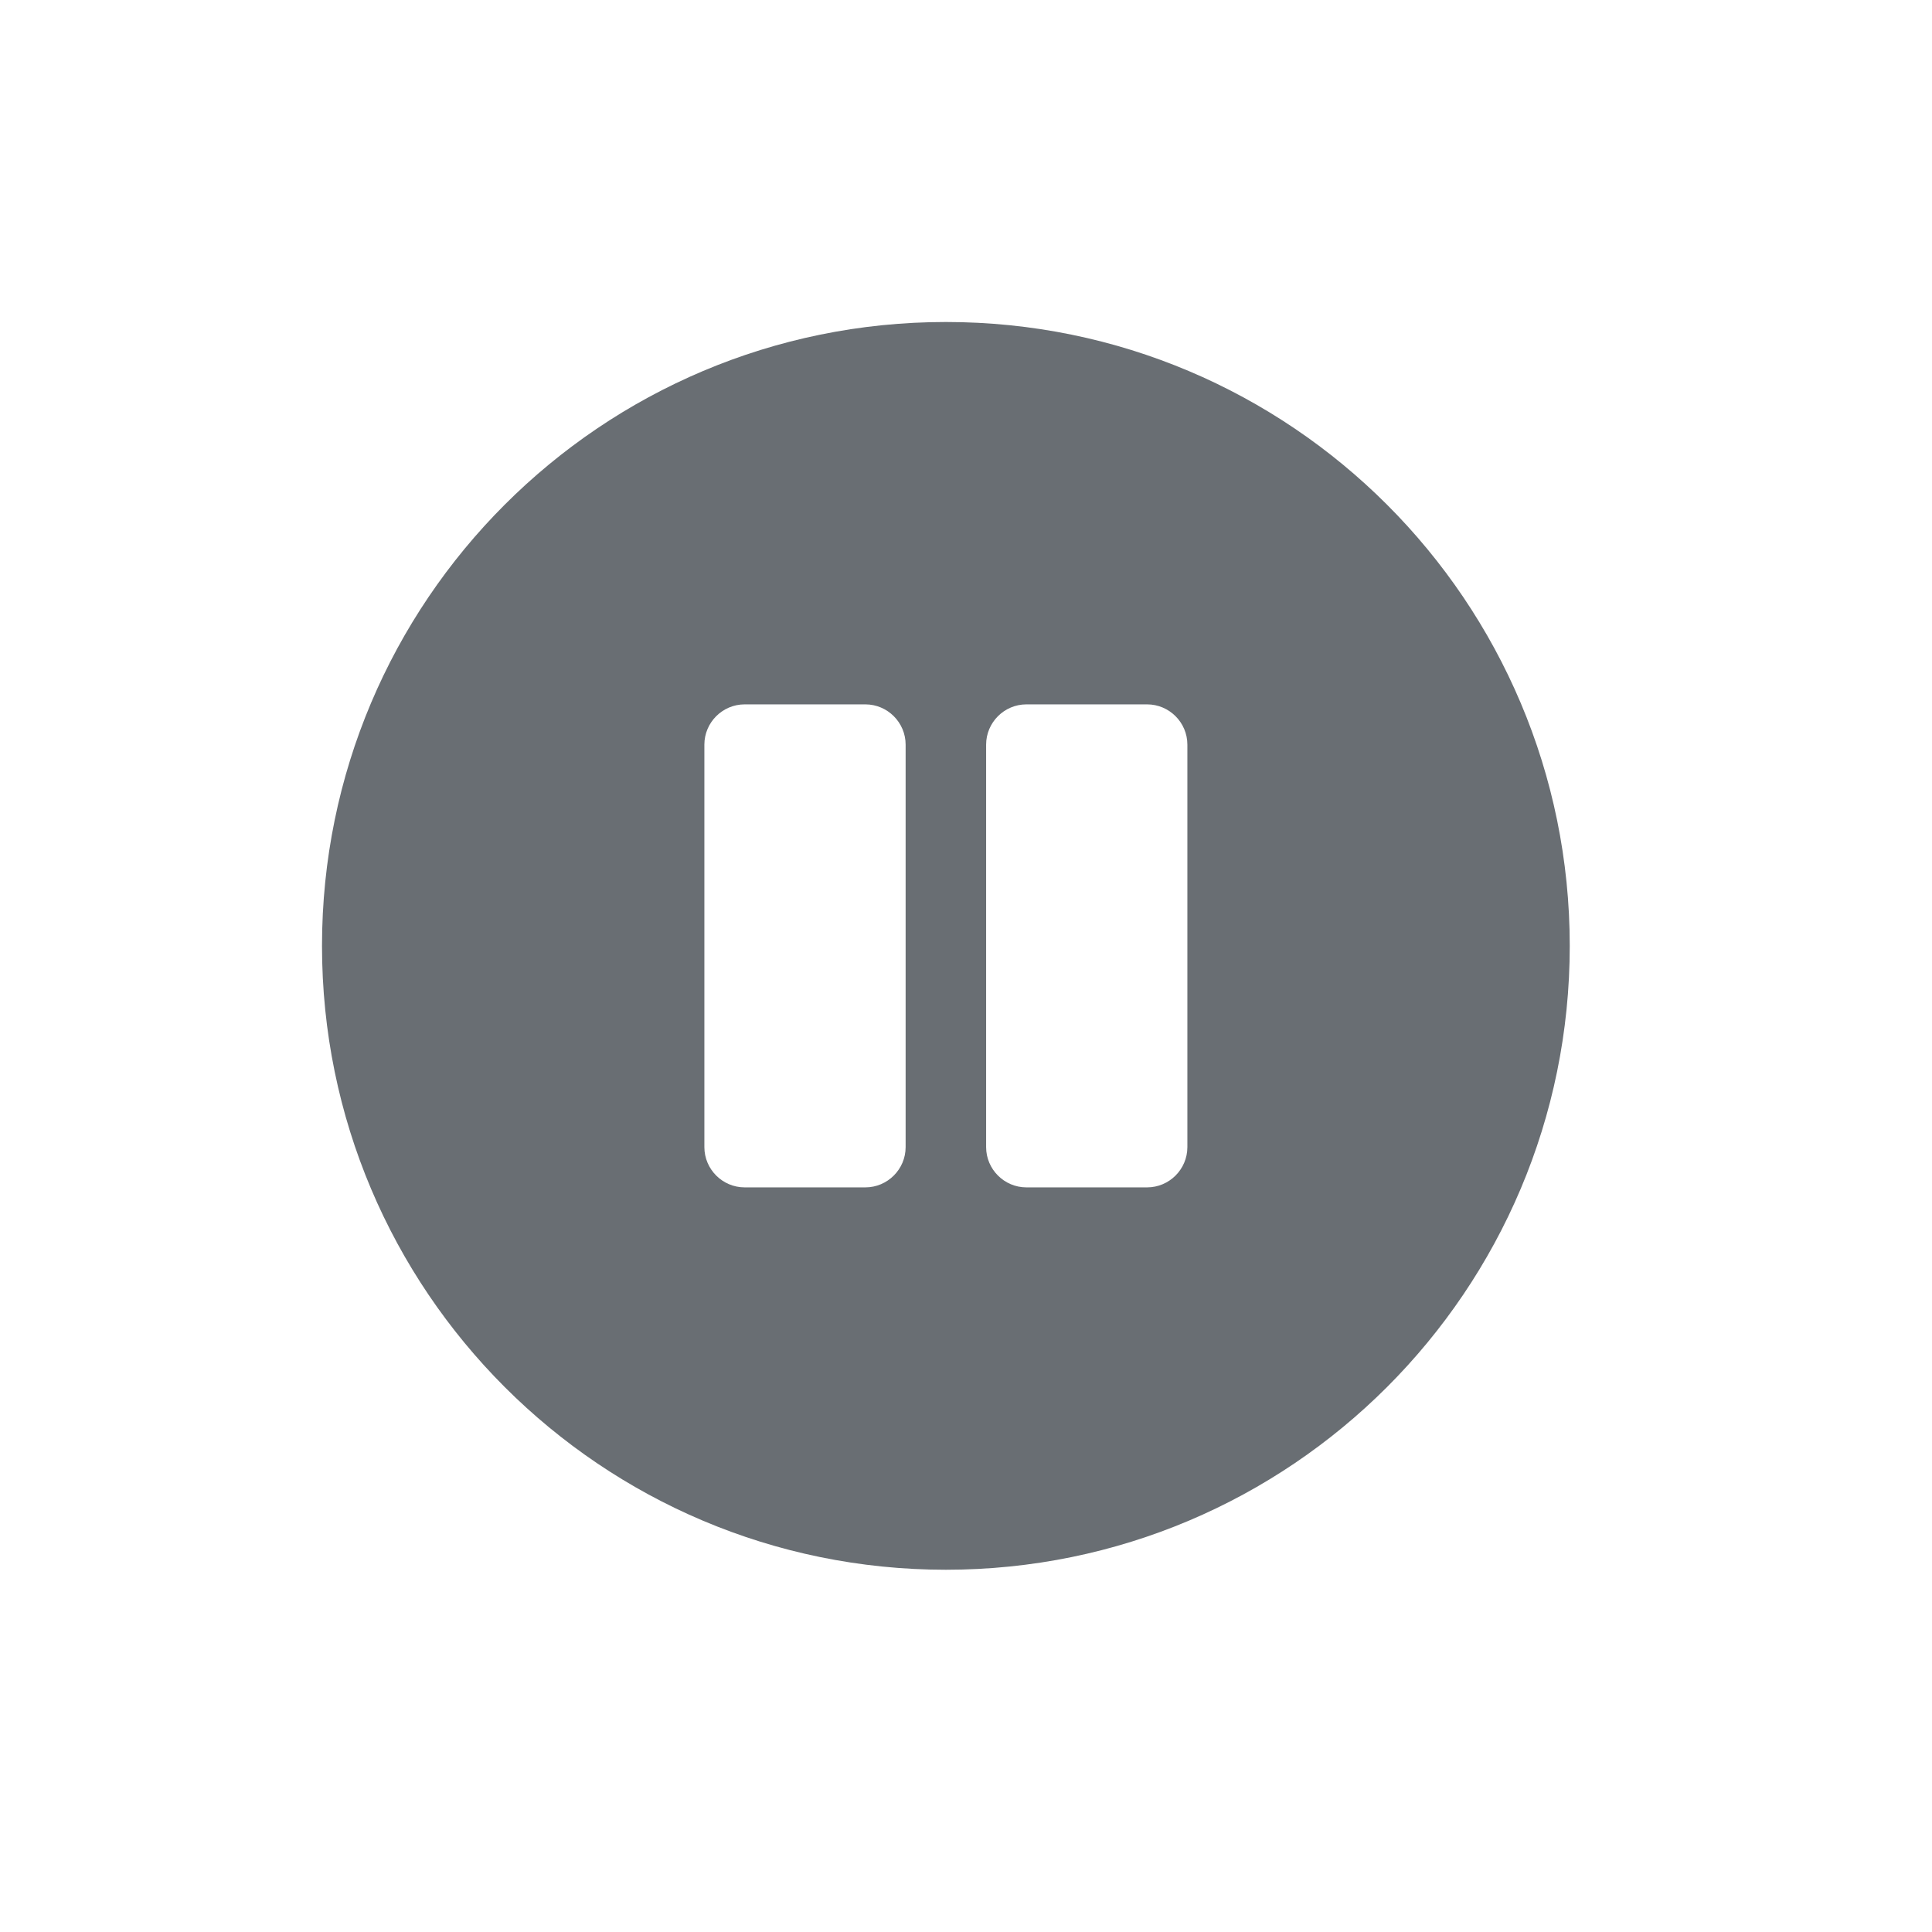 <?xml version="1.0" encoding="UTF-8"?><svg version="1.1" width="24px" height="24px" viewBox="0 0 24.0 24.0" xmlns="http://www.w3.org/2000/svg" xmlns:xlink="http://www.w3.org/1999/xlink"><defs><clipPath id="i0"><path d="M7.75,0 C12.031,0 15.5,3.469 15.5,7.75 C15.5,12.031 12.031,15.5 7.75,15.5 C3.469,15.5 0,12.031 0,7.75 C0,3.469 3.469,0 7.75,0 Z M6.75,4.75 L5.25,4.75 C4.975,4.75 4.75,4.975 4.75,5.25 L4.75,10.25 C4.75,10.525 4.975,10.75 5.25,10.75 L6.75,10.75 C7.025,10.75 7.25,10.525 7.25,10.25 L7.25,5.25 C7.25,4.975 7.025,4.75 6.75,4.75 Z M10.25,4.75 L8.75,4.75 C8.475,4.75 8.25,4.975 8.25,5.25 L8.25,10.25 C8.25,10.525 8.475,10.75 8.75,10.75 L10.25,10.75 C10.525,10.75 10.75,10.525 10.75,10.25 L10.75,5.25 C10.75,4.975 10.525,4.75 10.25,4.75 Z"></path></clipPath></defs><g transform="translate(4.0 4.0)"><g clip-path="url(#i0)"><polygon points="0,0 15.5,0 15.5,15.5 0,15.5 0,0" stroke="none" fill="#696E73"></polygon></g></g></svg>